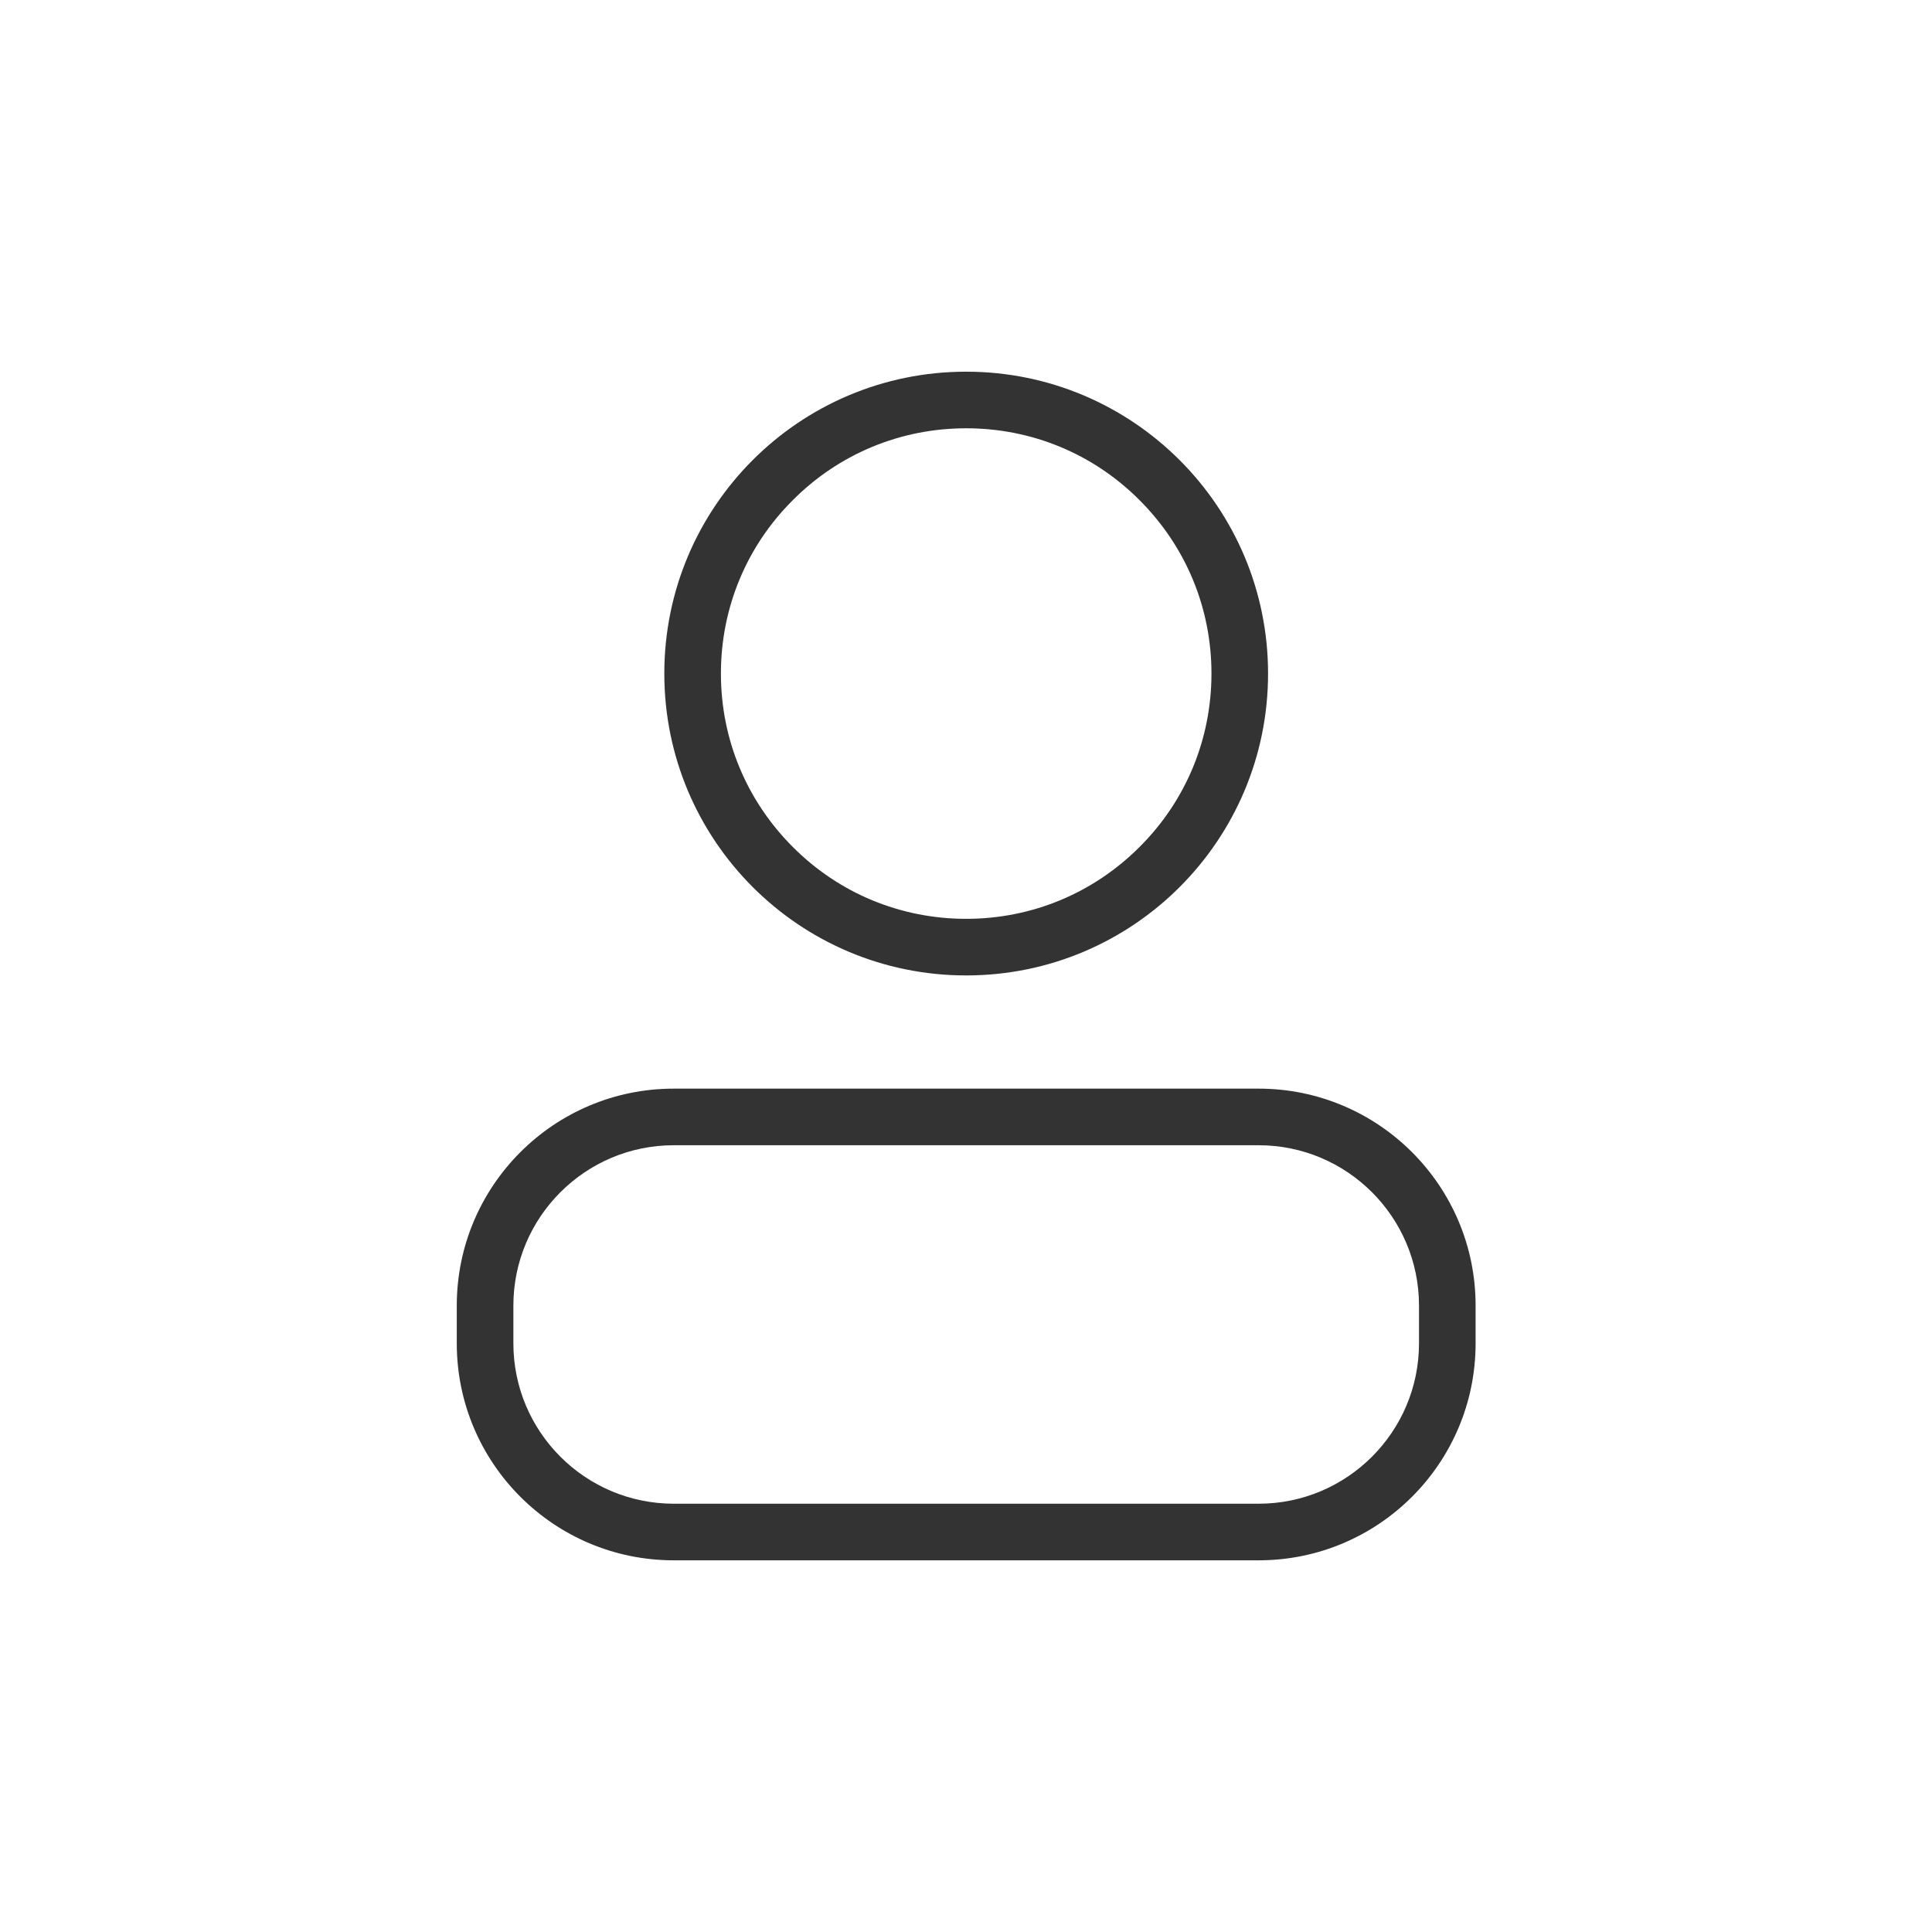 <svg class="icon" style="width: 1em;height: 1em;vertical-align: middle;fill: currentColor;overflow: hidden;" viewBox="0 0 1024 1024" version="1.1" xmlns="http://www.w3.org/2000/svg" p-id="3987"><path d="M512.1 227c34.7 0 67.4 13.5 91.9 38.1 24.6 24.6 38.1 57.2 38.1 91.9s-13.5 67.4-38.1 91.9c-24.6 24.6-57.2 38.1-91.9 38.1s-67.4-13.5-91.9-38.1c-24.6-24.6-38.1-57.2-38.1-91.9s13.5-67.4 38.1-91.9c24.5-24.6 57.2-38.1 91.9-38.1m0-30c-88.4 0-160 71.6-160 160s71.6 160 160 160 160-71.6 160-160-71.7-160-160-160zM667.1 607c46.9 0 85 38.1 85 85v20c0 46.9-38.1 85-85 85h-310c-46.9 0-85-38.1-85-85v-20c0-46.9 38.1-85 85-85h310m0-30h-310c-63.5 0-115 51.5-115 115v20c0 63.5 51.5 115 115 115h310c63.5 0 115-51.5 115-115v-20c0-63.5-51.5-115-115-115z" fill="#333333" p-id="3988"></path></svg>